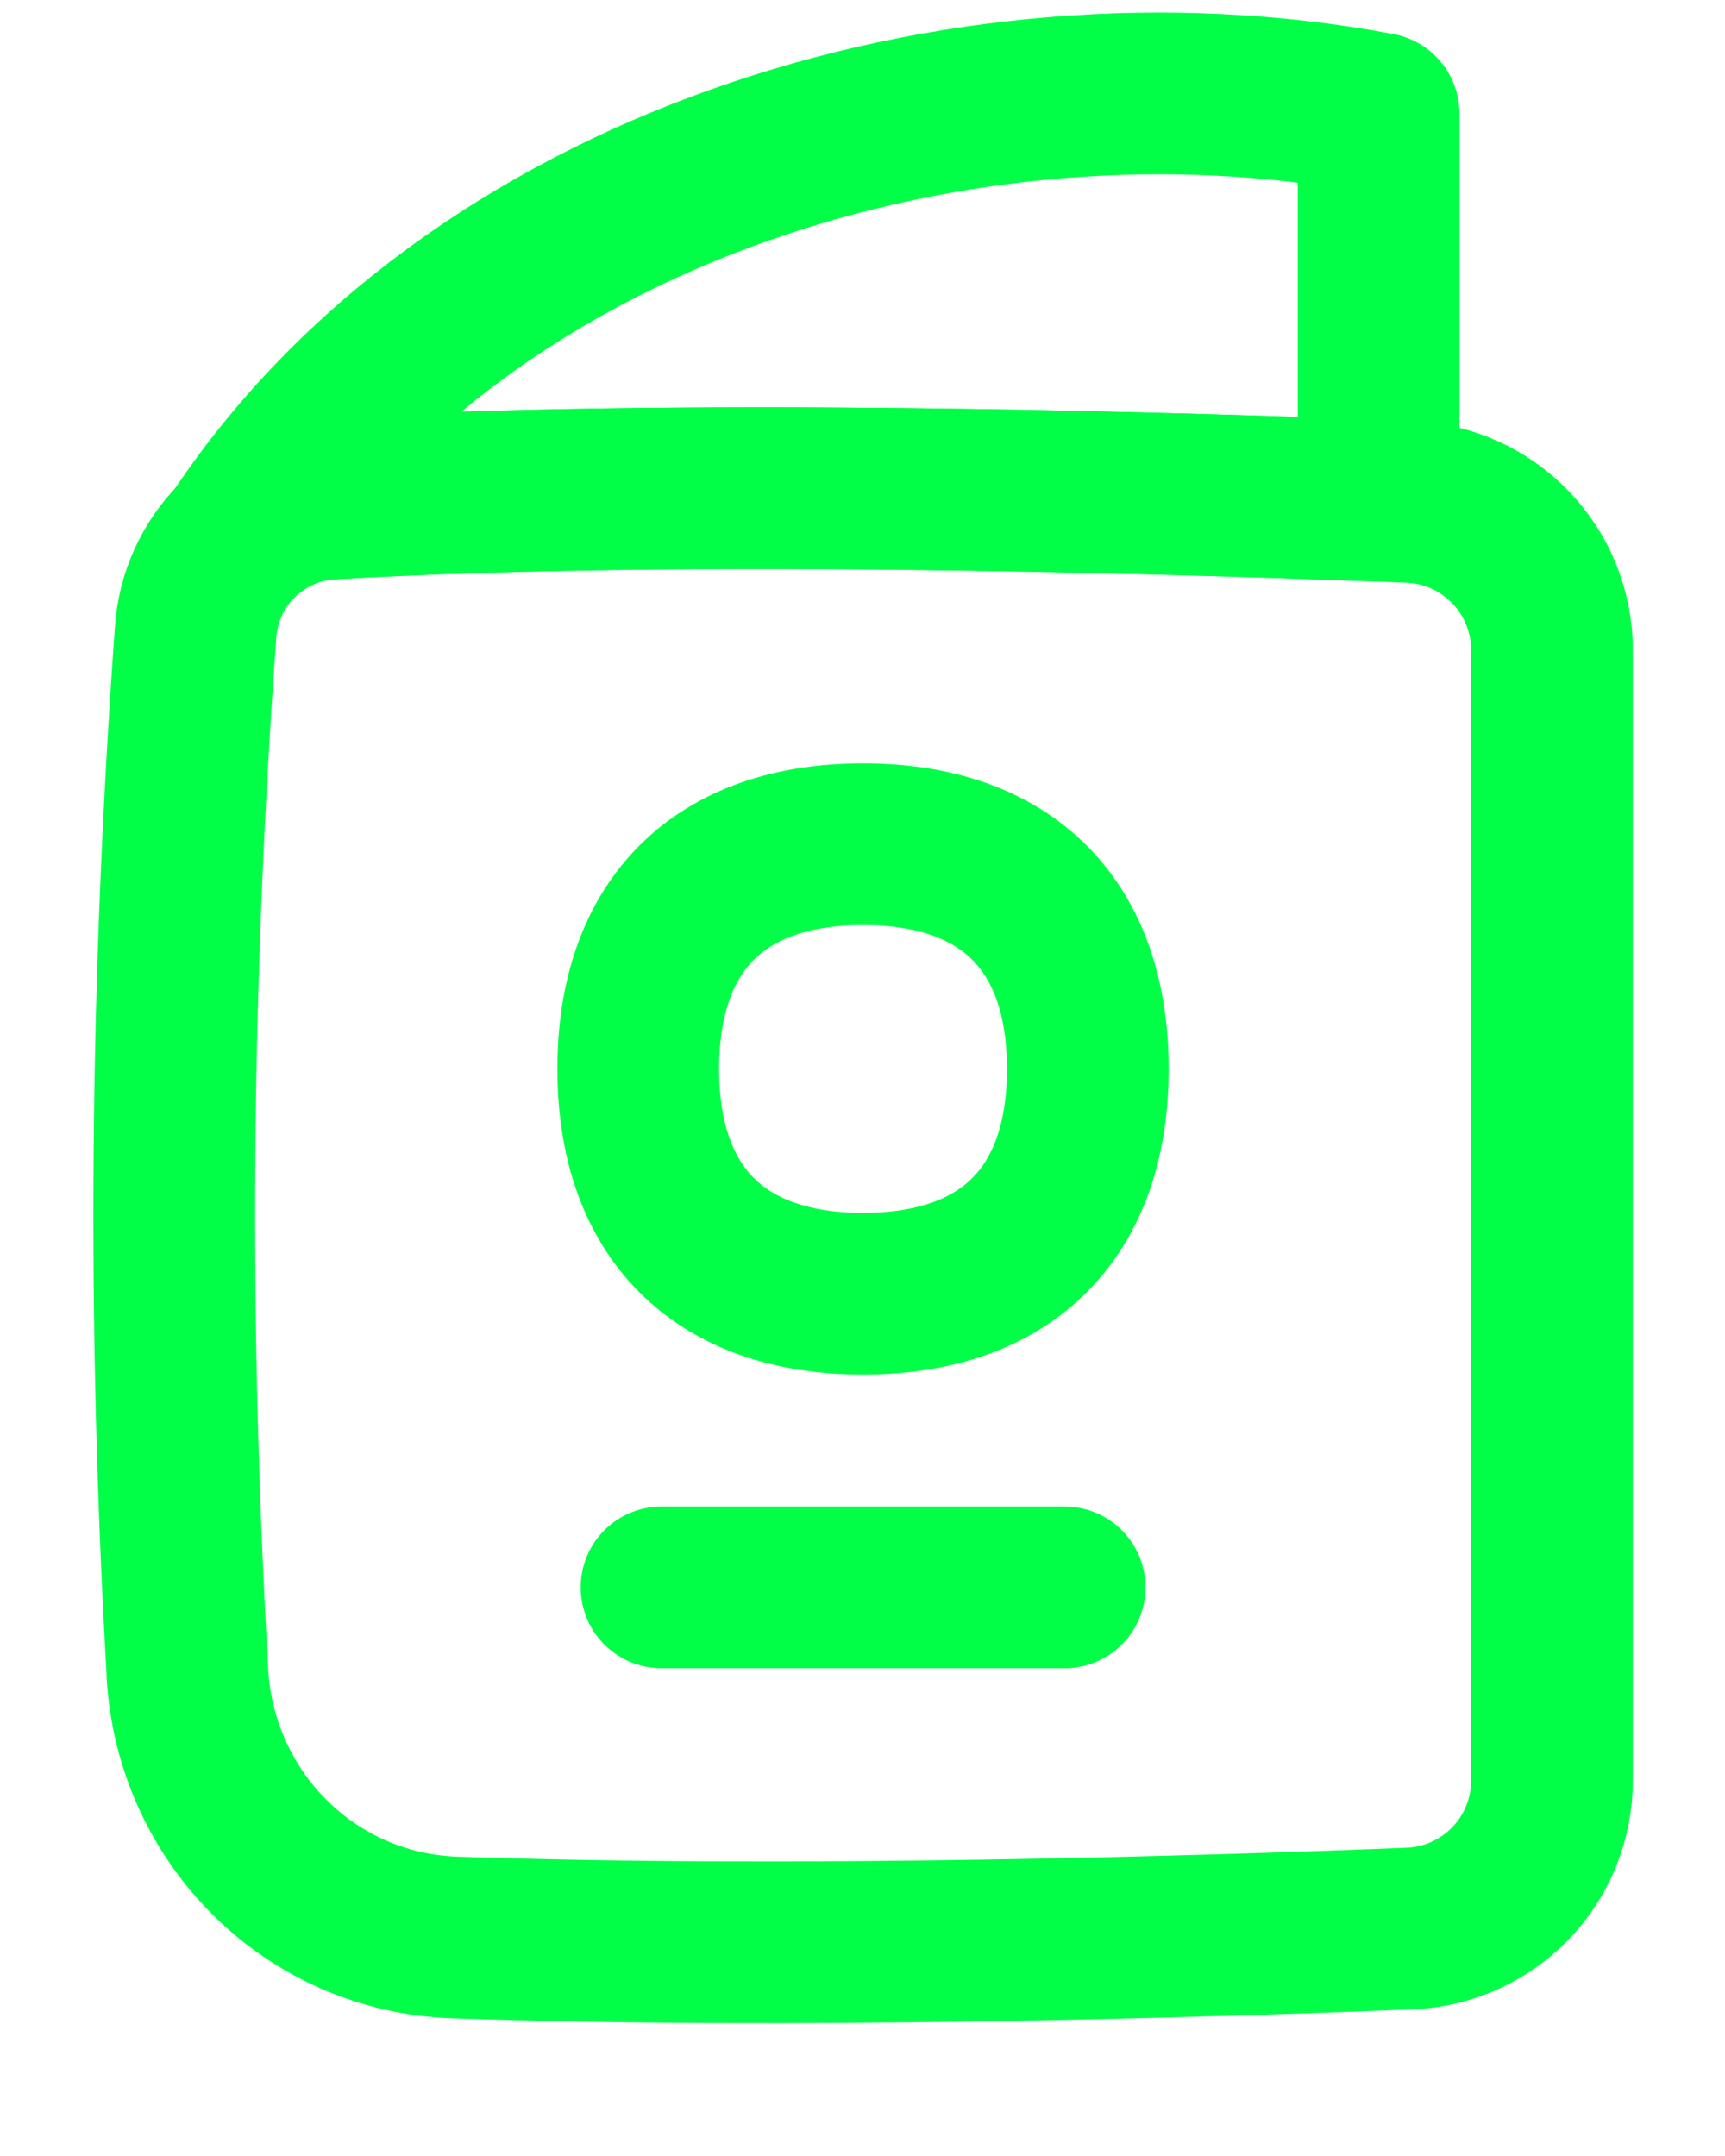 <svg width="100%" height="100%" viewBox="0 0 16 20" fill="none" xmlns="http://www.w3.org/2000/svg">
<path d="M1.738 15.523C1.816 16.863 2.878 17.927 4.219 17.973C7.332 18.082 11.116 17.968 13.076 17.89C13.431 17.876 13.767 17.724 14.013 17.468C14.259 17.211 14.396 16.869 14.395 16.514V6.033C14.396 5.678 14.259 5.335 14.013 5.079C13.767 4.822 13.431 4.67 13.076 4.656C10.866 4.568 6.334 4.435 3.06 4.625C2.736 4.645 2.431 4.782 2.202 5.011C1.973 5.24 1.835 5.545 1.814 5.868C1.578 9.148 1.553 12.276 1.739 15.523H1.738Z" stroke="#02FF47" stroke-width="1.5" stroke-linecap="round" stroke-linejoin="round"/>
<path d="M2.209 5.005C4.357 1.747 8.916 0.325 12.787 1.053V4.645C10.489 4.559 6.198 4.443 3.06 4.625C2.739 4.644 2.437 4.779 2.209 5.005Z" stroke="#02FF47" stroke-width="1.5" stroke-linecap="round" stroke-linejoin="round"/>
<path d="M9.875 14.725H6.136" stroke="#02FF47" stroke-width="1.5" stroke-linecap="round" stroke-linejoin="round"/>
<path d="M8.005 12.001C9.34 12.001 10.09 11.25 10.09 9.916C10.09 8.581 9.34 7.831 8.005 7.831C6.671 7.831 5.92 8.581 5.92 9.916C5.92 11.25 6.671 12.001 8.005 12.001Z" stroke="#02FF47" stroke-width="1.5" stroke-linecap="round" stroke-linejoin="round"/>
</svg>
